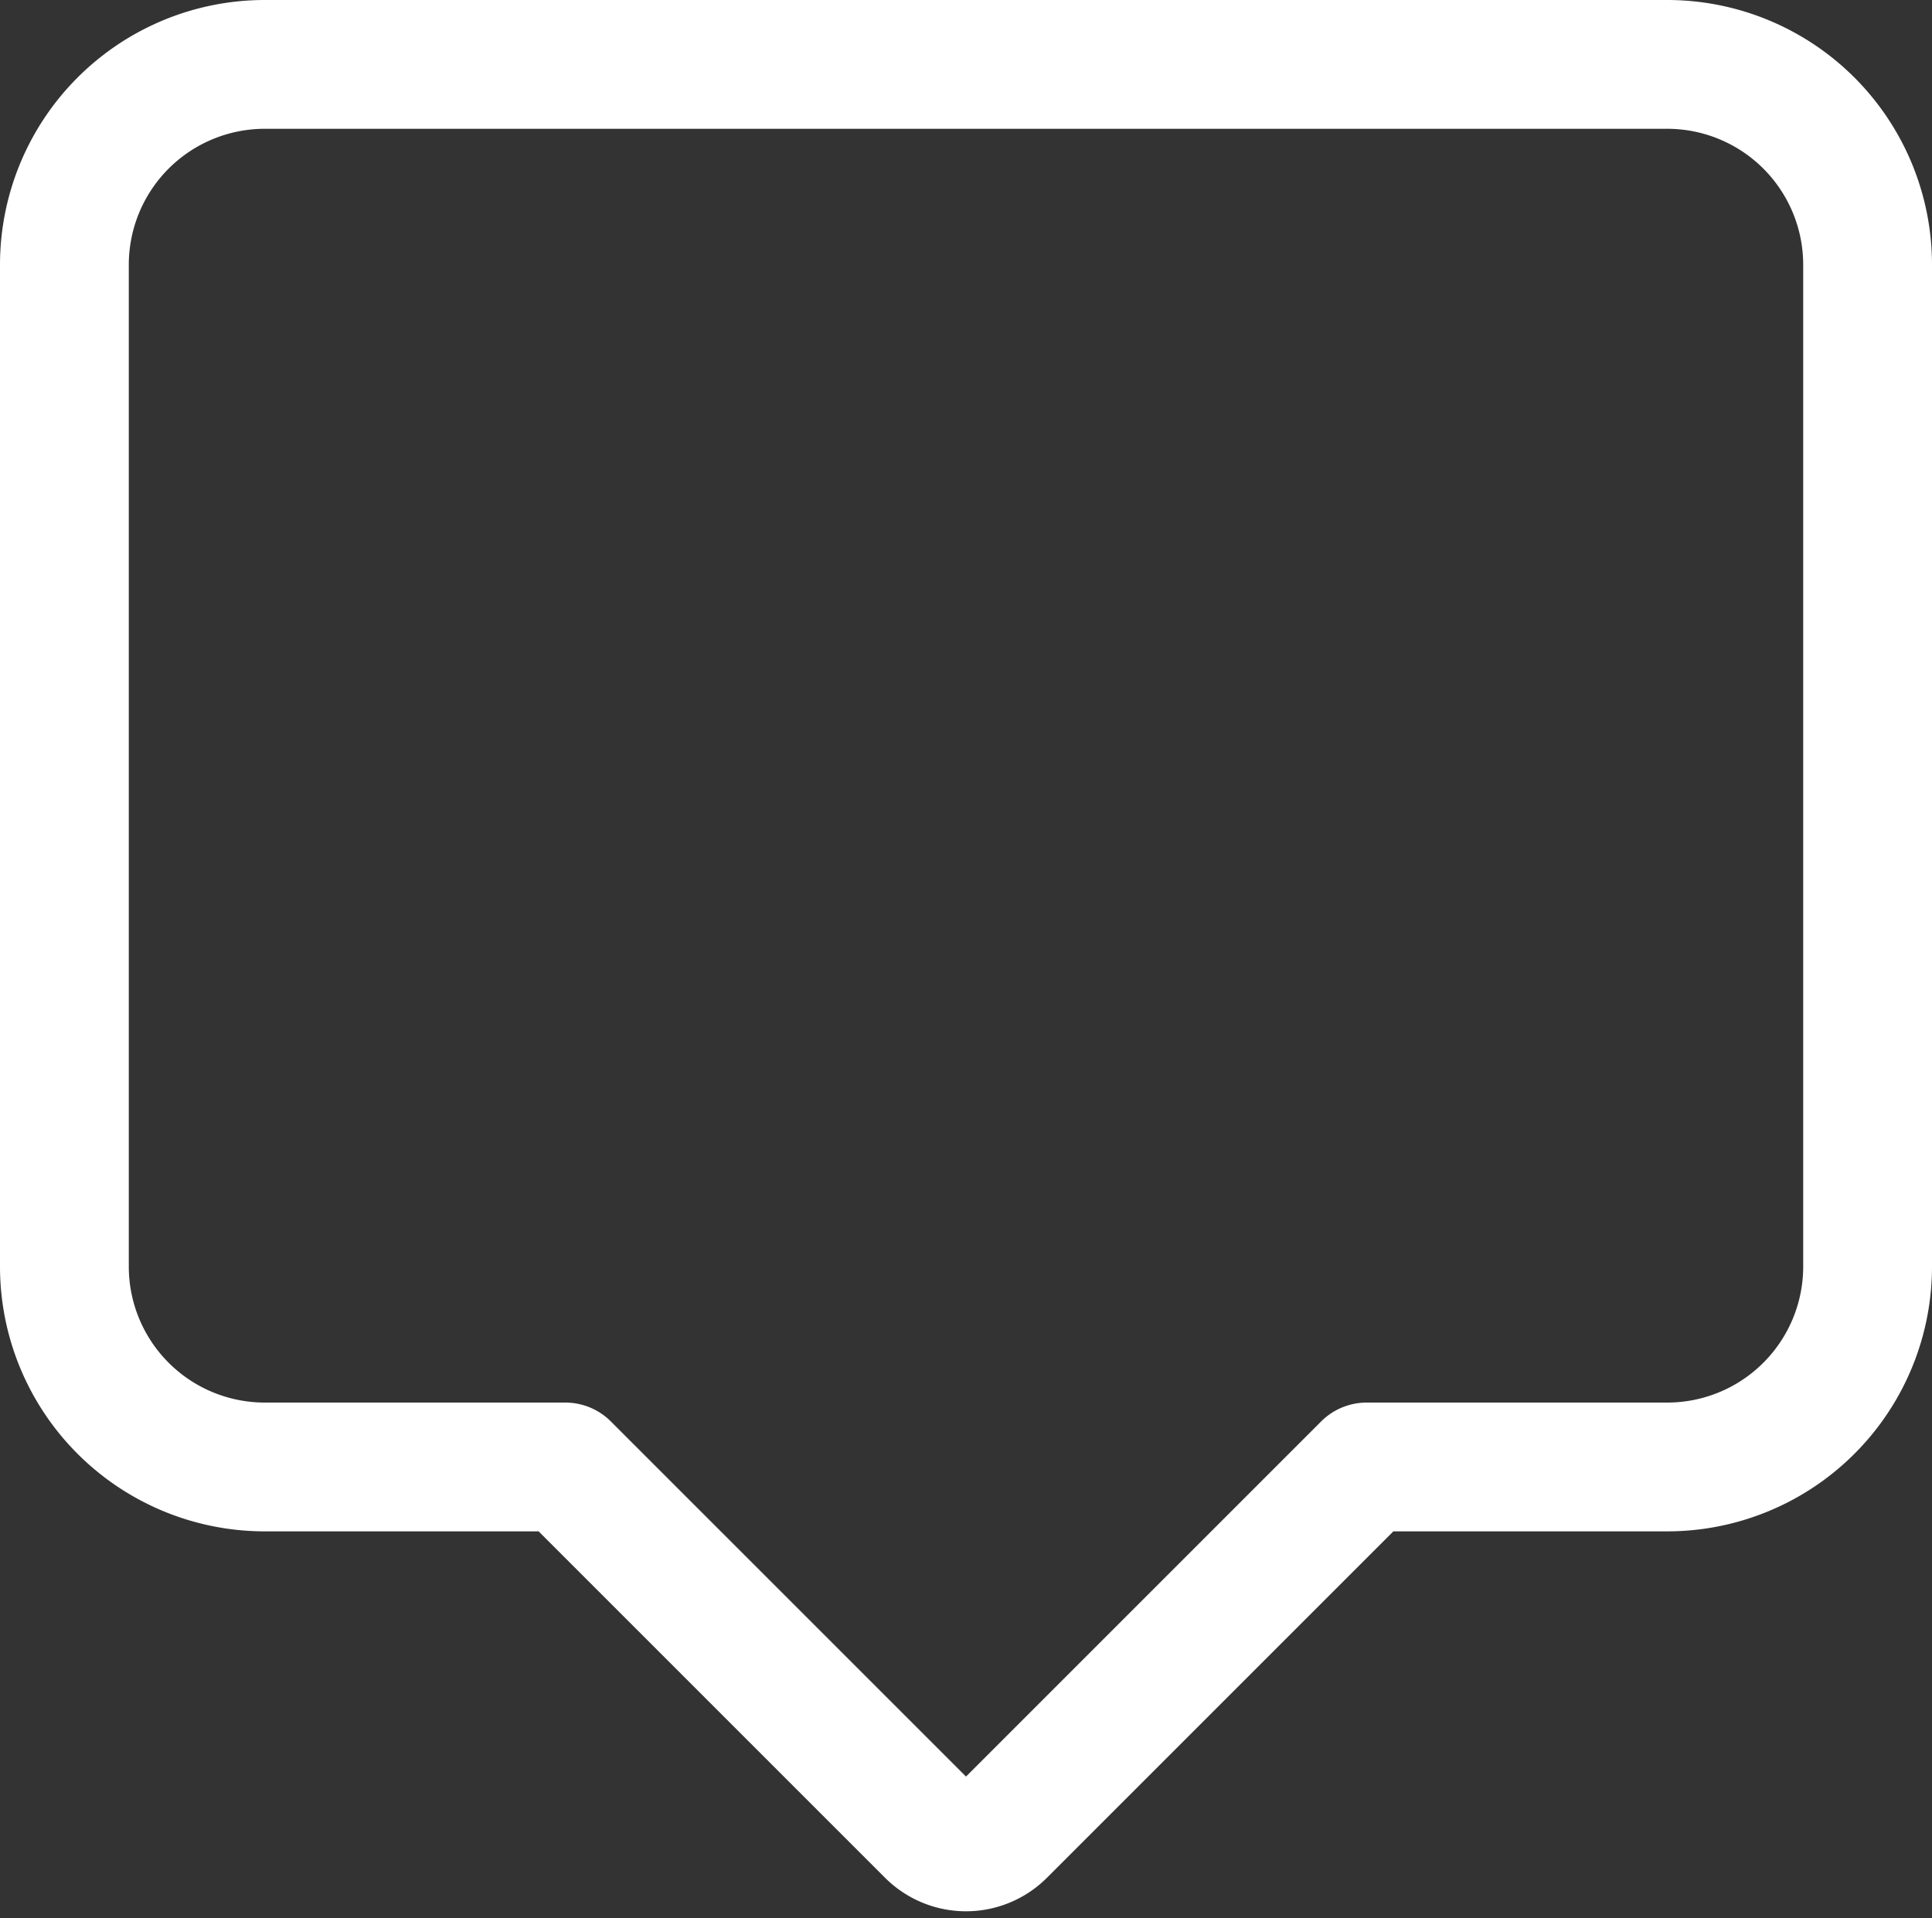 <svg xmlns="http://www.w3.org/2000/svg" width="15" height="14.893" viewBox="0 0 15 14.893">
  <rect x="0" y="0" width="15" height="14.893" fill="#333333" stroke="none"/>
  <path id="white_tickets" data-name="white tickets" d="M15.444,3H4.556A1.556,1.556,0,0,0,3,4.556v7.778a1.556,1.556,0,0,0,1.556,1.556H6.889l2.836,2.836a.389.389,0,0,0,.55,0l2.836-2.836h2.333A1.556,1.556,0,0,0,17,12.333V4.556A1.556,1.556,0,0,0,15.444,3Z" transform="translate(-2.5 -2.5)" fill="none" stroke="#fff" stroke-linecap="round" stroke-linejoin="round" stroke-width="1"/>
</svg>
